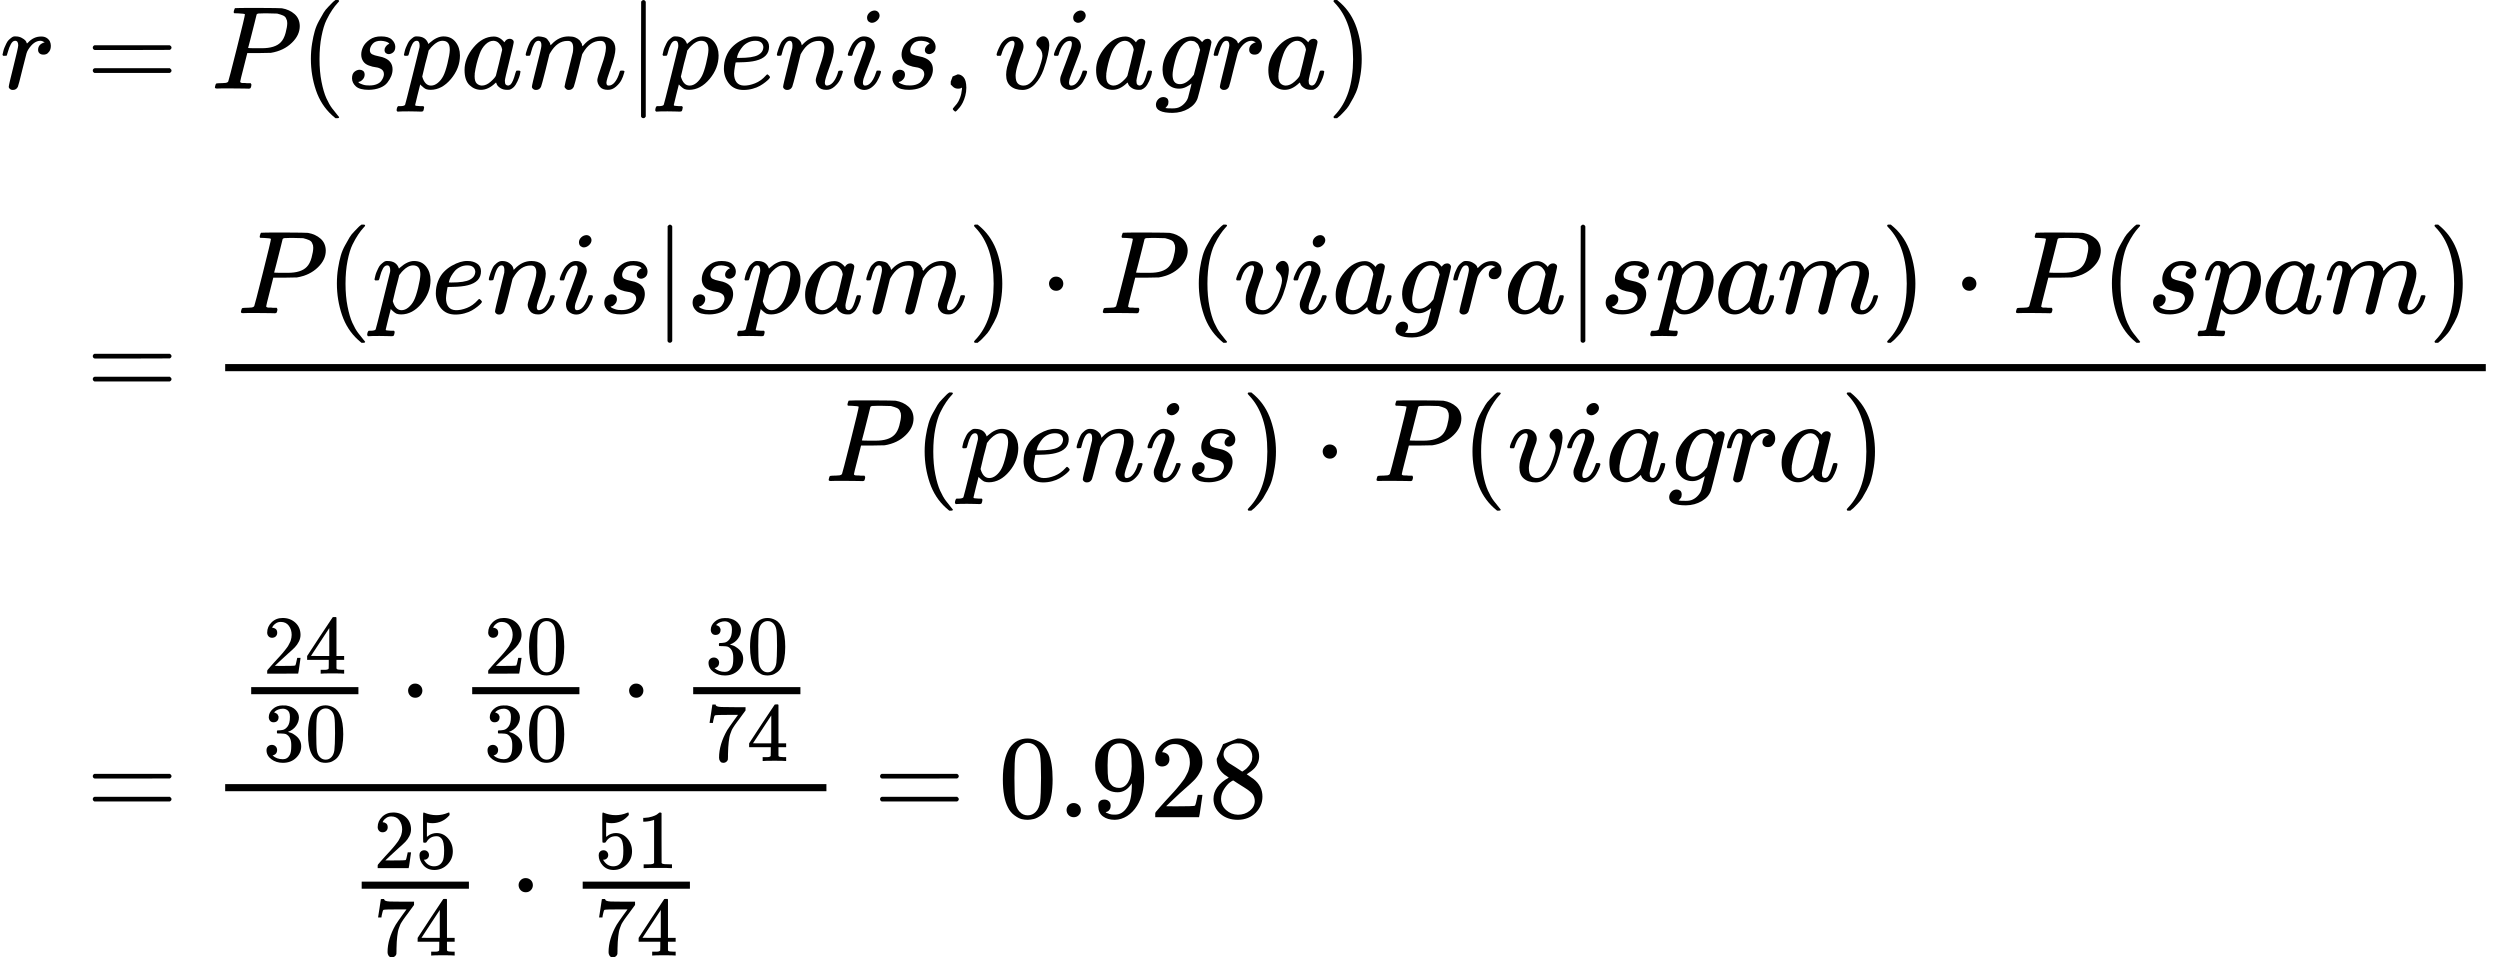 <svg xmlns="http://www.w3.org/2000/svg" width="47.848ex" height="18.323ex" style="vertical-align:-8.596ex" viewBox="0 -4299.4 21148.7 8098.8"><title>\begin{eqnarray} r &amp;=&amp; P(spam|penis,viagra) \\[6pt] &amp;=&amp; \frac{   P(penis|spam) \cdot P(viagra|spam) \cdot P(spam) }{   P(penis)\cdot P(viagra) } \\[6pt] &amp;=&amp; \frac{   \frac{24}{30} \cdot \frac{20}{30} \cdot \frac{30}{74} }{   \frac{25}{74} \cdot \frac{51}{74} } = 0.928 \end{eqnarray}</title><g fill="currentColor" stroke="currentColor" stroke-width="0" data-mml-node="math"><g data-mml-node="mtable"><g data-mml-node="mtr"><g data-mml-node="mtd"><path stroke="none" d="M21-3836.4q1-3 2-8t5-22 10-31 15-33 20-30 26-22 33-9q29 0 51 12t31 22 11 20q2 6 3 6t8-7q48-52 111-52h3q48 0 72 41 8 19 8 37 0 30-13 48t-26 23-25 4q-20 0-32-11t-12-29q0-48 56-64-22-13-36-13-56 0-103 74-10 16-15 33t-34 133q-34 140-39 149-13 27-43 27-13 0-21-6t-11-12-2-10q0-13 40-172t40-177q0-39-26-39-21 0-36 28t-24 61-11 36q-2 2-16 2H27q-6-6-6-9" data-c="1D45F" data-mml-node="mi"/></g><g data-mml-node="mtd"><path stroke="none" d="M784.8-3896.4q0-13 14-20h637q15 8 15 20 0 11-14 19l-318 1h-318q-16-5-16-20m0 194q0-15 16-20h636q14 10 14 20 0 13-15 20h-637q-14-7-14-20" data-c="3D" data-mml-node="mo"/></g><g data-mml-node="mtd"><path stroke="none" d="M2071.8-4177.4q0-7-57-9-24 0-31-1t-7-10q0-1 2-11 6-20 9-22t194-2q190 1 203 3 64 11 107 49t44 101q0 77-66 141-69 68-178 86-7 1-105 2h-95l-30 119q-30 116-30 123 0 4 1 5t7 4 17 2 33 2h31q6 9 6 11 0 16-7 30-5 5-16 5-3 0-37-1t-100-1h-95q-33 0-36 1-18 0-18-10 0-2 3-14 4-16 8-18t23-3q27 0 60-3 14-3 19-12 3-4 72-278t69-289m358 74q0-13-2-21t-9-22-25-22-49-16q-7-1-80-2h-35q-18 0-29 1t-12 0q-13 1-18 9-2 6-19 77t-35 138-18 68q0 2 81 2h35q112 0 160-50 27-27 41-79t14-83" data-c="1D443" data-mml-node="mi"/><path stroke="none" d="M2629.8-3799.4q0-69 10-131t23-107 37-88 38-67 42-52 33-34 25-21h17q14 0 14 9 0 3-17 21t-41 53-49 86-42 138-17 193 17 192 41 139 49 86 42 53 17 21q0 9-15 9h-16l-28-24q-94-85-137-212t-43-264" data-c="28" data-mml-node="mo"/><path stroke="none" d="M3055.8-3838.4q0-32 16-65t56-61 97-27q62 0 90 27t29 60q0 32-17 47t-38 16q-13 0-24-8t-12-26q0-16 9-28t17-18 13-6q1 0 1-1 0-3-7-9t-25-11-39-6q-48 0-70 26t-23 53q0 25 19 35t55 17 52 15q66 29 66 96 0 28-11 56t-33 56-63 44-94 17q-77 0-109-29t-33-68q0-39 21-56t44-17q15 0 28 9t14 31q0 26-18 44t-31 18q-2 1-3 1t-1 2q1 3 8 8t31 13 55 7q36 0 62-11t38-28 17-31 5-25q0-28-21-42t-48-17-59-15-47-35q-17-25-17-58" data-c="1D460" data-mml-node="mi"/><path stroke="none" d="M3416.8-3836.4q1-3 2-8t5-22 10-31 15-33 20-30 26-22 33-9q75 0 96 64l10-9q62-55 118-55 65 0 102 47t37 114q0 108-76 199t-172 92q-22 0-39-6-11-5-23-15t-19-17l-7-8q-1 1-22 87t-21 87q0 6 8 7t37 3h25q6 7 6 9t-3 18q-3 12-6 15t-13 4h-11q-9 0-34-1t-62-1q-70 0-89 2h-8q-7-7-7-11 2-27 13-35h20q34-1 39-12 3-6 61-239t61-247q1-5 1-14 0-41-25-41-22 0-37 28t-23 61-12 36q-2 2-16 2h-14q-6-6-6-9m155 185q22 76 74 76 30 0 58-23t46-58q18-34 36-108t19-110v-6q0-74-61-74-11 0-22 3t-22 9-20 13-17 15-15 15-11 14-8 10l-3 4q0 1-3 14t-11 44-14 52q-26 106-26 110" data-c="1D45D" data-mml-node="mi"/><path stroke="none" d="M3929.8-3706.4q0-101 76-192t171-92q51 0 90 49 16-30 46-30 13 0 23 8t10 20q0 13-37 160t-38 166q0 25 7 33t21 9q9-1 20-9 21-20 41-96 6-20 10-21 2-1 10-1h4q19 0 19 9 0 6-5 27t-20 54-32 50q-13 13-32 21-8 2-24 2-34 0-57-15t-30-31l-6-15q-1-1-4 1l-4 4q-59 56-120 56-55 0-97-40t-42-127m318-171q0-6-5-22t-23-35-46-20q-35 0-67 31t-50 81q-29 79-41 164v11q0 8-1 12 0 45 18 62t43 18q38 0 75-33t44-51q2-4 27-107t26-111" data-c="1D44E" data-mml-node="mi"/><path stroke="none" d="M4446.8-3836.4q1-6 3-16t12-38 20-47 32-37 44-17 43 7 30 18 16 22 8 19l2 7q0 2 1 2l11-11q60-64 141-64 17 0 31 2t26 7 19 10 15 12 10 13 8 13 4 12 3 9 2 7l8-10q63-75 149-75 54 0 87 27t34 79q0 51-38 158t-38 128q1 14 5 19t15 5q28 0 52-30t39-82q3-11 6-13t16-2q20 0 20 8 0 1-4 15-8 29-22 57t-46 56-69 27q-47 0-68-27t-21-56q0-19 36-120t37-152q0-59-44-59h-5q-86 0-145 101l-7 12-33 134q-33 131-38 141-13 27-43 27-13 0-21-7t-11-12-3-10q0-11 34-143l36-146q3-15 3-38 0-59-44-59h-5q-86 0-145 101l-7 12-33 134q-33 131-38 141-13 27-43 27-13 0-21-6t-11-12-2-10q0-13 38-164 39-154 39-161 3-15 3-27 0-36-25-36-22 0-37 28t-23 61-12 36q-2 2-16 2h-14q-6-6-6-9" data-c="1D45A" data-mml-node="mi"/><path stroke="none" d="M5442.8-3299.9h-2q-12 0-18-14v-486l1-486q10-13 19-13 13 0 20 15v970q-8 14-18 14z" data-c="7C" data-mml-node="mo"/><path stroke="none" d="M5604.8-3836.4q1-3 2-8t5-22 10-31 15-33 20-30 26-22 33-9q75 0 96 64l10-9q62-55 118-55 65 0 102 47t37 114q0 108-76 199t-172 92q-22 0-39-6-11-5-23-15t-19-17l-7-8q-1 1-22 87t-21 87q0 6 8 7t37 3h25q6 7 6 9t-3 18q-3 12-6 15t-13 4h-11q-9 0-34-1t-62-1q-70 0-89 2h-8q-7-7-7-11 2-27 13-35h20q34-1 39-12 3-6 61-239t61-247q1-5 1-14 0-41-25-41-22 0-37 28t-23 61-12 36q-2 2-16 2h-14q-6-6-6-9m155 185q22 76 74 76 30 0 58-23t46-58q18-34 36-108t19-110v-6q0-74-61-74-11 0-22 3t-22 9-20 13-17 15-15 15-11 14-8 10l-3 4q0 1-3 14t-11 44-14 52q-26 106-26 110" data-c="1D45D" data-mml-node="mi"/><path stroke="none" d="M6123.8-3717.4q0-57 19-104t49-78 67-52 70-31 63-9h3q45 0 78 22t33 65q0 90-111 118-49 13-134 14-37 0-38 2 0 2-6 35t-7 58q0 47 21 74t63 28 93-19 92-66q9-10 12-10 4 0 13 9t10 14-9 16-30 27-46 31-63 25-76 10q-79 0-122-53t-44-126m334-185q-6-52-68-52-33 0-61 14t-45 34-29 41-16 36-5 19q0 1 20 1 113 0 158-24t46-69" data-c="1D452" data-mml-node="mi"/><path stroke="none" d="M6571.8-3836.4q1-6 3-16t12-38 20-47 33-37 46-17q36 0 60 18t30 34 6 21q0 2 1 2l11-11q61-64 139-64 54 0 87 27t34 79-38 157-38 127q0 26 17 26 6 0 9-1 29-5 52-38t35-80q2-8 20-8 20 0 20 8 0 1-4 15-8 29-22 57t-46 56-69 27q-47 0-68-27t-21-56q0-19 36-120t37-152q0-59-44-59h-5q-86 0-145 101l-7 12-33 134q-33 131-38 141-13 27-43 27-13 0-21-6t-11-12-2-10q0-13 38-163t40-163q1-5 1-23 0-39-24-39-38 0-63 100-6 20-6 21-2 6-19 6h-14q-6-6-6-9" data-c="1D45B" data-mml-node="mi"/><path stroke="none" d="M7334.8-4149.4q0-24 19-42t44-19q18 0 30 12t13 30q0 23-20 42t-44 20q-15 0-28-10t-14-33m-163 313q0-8 9-31t24-51 44-51 60-22q39 0 65 23t27 62q0 17-14 56t-40 105-42 113q-5 22-5 32 0 25 17 25 9 0 19-3t23-14 27-35 25-59q3-12 5-14t17-2q20 0 20 10 0 8-9 31t-25 51-45 50-62 22q-32 0-59-21t-28-64q0-17 5-32t43-114q38-101 44-121t7-39q0-24-17-24h-2q-30 0-55 33t-38 84q-1 1-2 3t-1 3-2 2-3 1-4 0-8 0h-14q-6-6-6-9" data-c="1D456" data-mml-node="mi"/><path stroke="none" d="M7626.8-3838.4q0-32 16-65t56-61 97-27q62 0 90 27t29 60q0 32-17 47t-38 16q-13 0-24-8t-12-26q0-16 9-28t17-18 13-6q1 0 1-1 0-3-7-9t-25-11-39-6q-48 0-70 26t-23 53q0 25 19 35t55 17 52 15q66 29 66 96 0 28-11 56t-33 56-63 44-94 17q-77 0-109-29t-33-68q0-39 21-56t44-17q15 0 28 9t14 31q0 26-18 44t-31 18q-2 1-3 1t-1 2q1 3 8 8t31 13 55 7q36 0 62-11t38-28 17-31 5-25q0-28-21-42t-48-17-59-15-47-35q-17-25-17-58" data-c="1D460" data-mml-node="mi"/><path stroke="none" d="M8042.8-3584.4v-25l16-43 43-18q28 0 50 25t23 88q0 35-9 68t-21 57-26 41-24 27-13 9q-4 0-13-9t-9-13 11-16 25-30 26-50 16-73v-12l-1 1q-2 1-5 2t-6 3-9 2-12 1q-27 0-44-17Z" data-c="2C" data-mml-node="mo"/><path stroke="none" d="M8582.5-3929.4q0-25-19-25-24 0-50 29t-43 89q-1 1-2 3t-1 3-2 2-3 1-4 0-8 0h-14q-6-6-6-9 0-7 8-29t24-52 44-51 63-22q42 0 65 24t24 56q0 17-3 26 0 6-15 44t-31 89-18 89q0 27 5 44 13 43 63 43 37 0 69-34t50-79 29-83 11-55q0-23-8-40t-18-26-18-18-8-22q0-22 19-41t41-19q19 0 34 18t16 58q0 27-12 83t-37 125-71 119-106 51q-64 0-102-33-37-32-37-95 0-31 8-64t41-117q22-64 22-82" data-c="1D463" data-mml-node="mi"/><path stroke="none" d="M9078.5-4149.4q0-24 19-42t44-19q18 0 30 12t13 30q0 23-20 42t-44 20q-15 0-28-10t-14-33m-163 313q0-8 9-31t24-51 44-51 60-22q39 0 65 23t27 62q0 17-14 56t-40 105-42 113q-5 22-5 32 0 25 17 25 9 0 19-3t23-14 27-35 25-59q3-12 5-14t17-2q20 0 20 10 0 8-9 31t-25 51-45 50-62 22q-32 0-59-21t-28-64q0-17 5-32t43-114q38-101 44-121t7-39q0-24-17-24h-2q-30 0-55 33t-38 84q-1 1-2 3t-1 3-2 2-3 1-4 0-8 0h-14q-6-6-6-9" data-c="1D456" data-mml-node="mi"/><path stroke="none" d="M9272.5-3706.4q0-101 76-192t171-92q51 0 90 49 16-30 46-30 13 0 23 8t10 20q0 13-37 160t-38 166q0 25 7 33t21 9q9-1 20-9 21-20 41-96 6-20 10-21 2-1 10-1h4q19 0 19 9 0 6-5 27t-20 54-32 50q-13 13-32 21-8 2-24 2-34 0-57-15t-30-31l-6-15q-1-1-4 1l-4 4q-59 56-120 56-55 0-97-40t-42-127m318-171q0-6-5-22t-23-35-46-20q-35 0-67 31t-50 81q-29 79-41 164v11q0 8-1 12 0 45 18 62t43 18q38 0 75-33t44-51q2-4 27-107t26-111" data-c="1D44E" data-mml-node="mi"/><path stroke="none" d="M10079.5-3592.4q-15 13-44 28t-61 15q-63 0-101-45t-39-115q0-105 77-193t171-89q47 0 87 48l3-4q2-3 5-6t9-8 13-7 16-3q14 0 23 9t10 19q0 15-57 242t-60 232q-18 54-77 89t-135 36q-141 0-141-68 0-26 18-46t46-20q15 0 28 9t14 31q0 10-2 19t-7 14-8 10-7 8l-2 2h1q10 3 60 3 38 0 60-12 23-11 43-33t28-47q6-19 16-62 13-48 13-56m73-285-4-11q-3-11-5-15t-6-14-10-14-13-11-18-9-22-3q-44 0-85 53-30 39-50 119t-20 116q0 79 62 79 56 0 110-70l8-10z" data-c="1D454" data-mml-node="mi"/><path stroke="none" d="M10266.5-3836.4q1-3 2-8t5-22 10-31 15-33 20-30 26-22 33-9q29 0 51 12t31 22 11 20q2 6 3 6t8-7q48-52 111-52h3q48 0 72 41 8 19 8 37 0 30-13 48t-26 23-25 4q-20 0-32-11t-12-29q0-48 56-64-22-13-36-13-56 0-103 74-10 16-15 33t-34 133q-34 140-39 149-13 27-43 27-13 0-21-6t-11-12-2-10q0-13 40-172t40-177q0-39-26-39-21 0-36 28t-24 61-11 36q-2 2-16 2h-14q-6-6-6-9" data-c="1D45F" data-mml-node="mi"/><path stroke="none" d="M10729.5-3706.4q0-101 76-192t171-92q51 0 90 49 16-30 46-30 13 0 23 8t10 20q0 13-37 160t-38 166q0 25 7 33t21 9q9-1 20-9 21-20 41-96 6-20 10-21 2-1 10-1h4q19 0 19 9 0 6-5 27t-20 54-32 50q-13 13-32 21-8 2-24 2-34 0-57-15t-30-31l-6-15q-1-1-4 1l-4 4q-59 56-120 56-55 0-97-40t-42-127m318-171q0-6-5-22t-23-35-46-20q-35 0-67 31t-50 81q-29 79-41 164v11q0 8-1 12 0 45 18 62t43 18q38 0 75-33t44-51q2-4 27-107t26-111" data-c="1D44E" data-mml-node="mi"/><path stroke="none" d="m11285.5-4298.4 4-1h22l28 24q94 85 137 212t43 264q0 68-10 131t-23 107-37 88-38 67-41 51-32 33-23 19l-4 4h-23q-3 0-5-3t-3-9q1-1 11-13 155-161 155-475t-155-475q-10-12-11-13 0-8 5-11" data-c="29" data-mml-node="mo"/></g></g><g data-mml-node="mtr"><g data-mml-node="mtd"><path stroke="none" d="M784.8-1286.4q0-13 14-20h637q15 8 15 20 0 11-14 19l-318 1h-318q-16-5-16-20m0 194q0-15 16-20h636q14 10 14 20 0 13-15 20h-637q-14-7-14-20" data-c="3D" data-mml-node="mo"/></g><g data-mml-node="mtd"><g data-mml-node="mfrac"><g data-mml-node="mrow"><path stroke="none" d="M2291.8-2277.4q0-7-57-9-24 0-31-1t-7-10q0-1 2-11 6-20 9-22t194-2q190 1 203 3 64 11 107 49t44 101q0 77-66 141-69 68-178 86-7 1-105 2h-95l-30 119q-30 116-30 123 0 4 1 5t7 4 17 2 33 2h31q6 9 6 11 0 16-7 30-5 5-16 5-3 0-37-1t-100-1h-95q-33 0-36 1-18 0-18-10 0-2 3-14 4-16 8-18t23-3q27 0 60-3 14-3 19-12 3-4 72-278t69-289m358 74q0-13-2-21t-9-22-25-22-49-16q-7-1-80-2h-35q-18 0-29 1t-12 0q-13 1-18 9-2 6-19 77t-35 138-18 68q0 2 81 2h35q112 0 160-50 27-27 41-79t14-83" data-c="1D443" data-mml-node="mi"/><path stroke="none" d="M2849.8-1899.4q0-69 10-131t23-107 37-88 38-67 42-52 33-34 25-21h17q14 0 14 9 0 3-17 21t-41 53-49 86-42 138-17 193 17 192 41 139 49 86 42 53 17 21q0 9-15 9h-16l-28-24q-94-85-137-212t-43-264" data-c="28" data-mml-node="mo"/><path stroke="none" d="M3167.8-1936.4q1-3 2-8t5-22 10-31 15-33 20-30 26-22 33-9q75 0 96 64l10-9q62-55 118-55 65 0 102 47t37 114q0 108-76 199t-172 92q-22 0-39-6-11-5-23-15t-19-17l-7-8q-1 1-22 87t-21 87q0 6 8 7t37 3h25q6 7 6 9t-3 18q-3 12-6 15t-13 4h-11q-9 0-34-1t-62-1q-70 0-89 2h-8q-7-7-7-11 2-27 13-35h20q34-1 39-12 3-6 61-239t61-247q1-5 1-14 0-41-25-41-22 0-37 28t-23 61-12 36q-2 2-16 2h-14q-6-6-6-9m155 185q22 76 74 76 30 0 58-23t46-58q18-34 36-108t19-110v-6q0-74-61-74-11 0-22 3t-22 9-20 13-17 15-15 15-11 14-8 10l-3 4q0 1-3 14t-11 44-14 52q-26 106-26 110" data-c="1D45D" data-mml-node="mi"/><path stroke="none" d="M3686.8-1817.4q0-57 19-104t49-78 67-52 70-31 63-9h3q45 0 78 22t33 65q0 90-111 118-49 13-134 14-37 0-38 2 0 2-6 35t-7 58q0 47 21 74t63 28 93-19 92-66q9-10 12-10 4 0 13 9t10 14-9 16-30 27-46 31-63 25-76 10q-79 0-122-53t-44-126m334-185q-6-52-68-52-33 0-61 14t-45 34-29 41-16 36-5 19q0 1 20 1 113 0 158-24t46-69" data-c="1D452" data-mml-node="mi"/><path stroke="none" d="M4134.8-1936.4q1-6 3-16t12-38 20-47 33-37 46-17q36 0 60 18t30 34 6 21q0 2 1 2l11-11q61-64 139-64 54 0 87 27t34 79-38 157-38 127q0 26 17 26 6 0 9-1 29-5 52-38t35-80q2-8 20-8 20 0 20 8 0 1-4 15-8 29-22 57t-46 56-69 27q-47 0-68-27t-21-56q0-19 36-120t37-152q0-59-44-59h-5q-86 0-145 101l-7 12-33 134q-33 131-38 141-13 27-43 27-13 0-21-6t-11-12-2-10q0-13 38-163t40-163q1-5 1-23 0-39-24-39-38 0-63 100-6 20-6 21-2 6-19 6h-14q-6-6-6-9" data-c="1D45B" data-mml-node="mi"/><path stroke="none" d="M4897.8-2249.4q0-24 19-42t44-19q18 0 30 12t13 30q0 23-20 42t-44 20q-15 0-28-10t-14-33m-163 313q0-8 9-31t24-51 44-51 60-22q39 0 65 23t27 62q0 17-14 56t-40 105-42 113q-5 22-5 32 0 25 17 25 9 0 19-3t23-14 27-35 25-59q3-12 5-14t17-2q20 0 20 10 0 8-9 31t-25 51-45 50-62 22q-32 0-59-21t-28-64q0-17 5-32t43-114q38-101 44-121t7-39q0-24-17-24h-2q-30 0-55 33t-38 84q-1 1-2 3t-1 3-2 2-3 1-4 0-8 0h-14q-6-6-6-9" data-c="1D456" data-mml-node="mi"/><path stroke="none" d="M5189.8-1938.4q0-32 16-65t56-61 97-27q62 0 90 27t29 60q0 32-17 47t-38 16q-13 0-24-8t-12-26q0-16 9-28t17-18 13-6q1 0 1-1 0-3-7-9t-25-11-39-6q-48 0-70 26t-23 53q0 25 19 35t55 17 52 15q66 29 66 96 0 28-11 56t-33 56-63 44-94 17q-77 0-109-29t-33-68q0-39 21-56t44-17q15 0 28 9t14 31q0 26-18 44t-31 18q-2 1-3 1t-1 2q1 3 8 8t31 13 55 7q36 0 62-11t38-28 17-31 5-25q0-28-21-42t-48-17-59-15-47-35q-17-25-17-58" data-c="1D460" data-mml-node="mi"/><path stroke="none" d="M5666.8-1399.9h-2q-12 0-18-14v-486l1-486q10-13 19-13 13 0 20 15v970q-8 14-18 14z" data-c="7C" data-mml-node="mo"/><path stroke="none" d="M5936.8-1938.4q0-32 16-65t56-61 97-27q62 0 90 27t29 60q0 32-17 47t-38 16q-13 0-24-8t-12-26q0-16 9-28t17-18 13-6q1 0 1-1 0-3-7-9t-25-11-39-6q-48 0-70 26t-23 53q0 25 19 35t55 17 52 15q66 29 66 96 0 28-11 56t-33 56-63 44-94 17q-77 0-109-29t-33-68q0-39 21-56t44-17q15 0 28 9t14 31q0 26-18 44t-31 18q-2 1-3 1t-1 2q1 3 8 8t31 13 55 7q36 0 62-11t38-28 17-31 5-25q0-28-21-42t-48-17-59-15-47-35q-17-25-17-58" data-c="1D460" data-mml-node="mi"/><path stroke="none" d="M6297.8-1936.4q1-3 2-8t5-22 10-31 15-33 20-30 26-22 33-9q75 0 96 64l10-9q62-55 118-55 65 0 102 47t37 114q0 108-76 199t-172 92q-22 0-39-6-11-5-23-15t-19-17l-7-8q-1 1-22 87t-21 87q0 6 8 7t37 3h25q6 7 6 9t-3 18q-3 12-6 15t-13 4h-11q-9 0-34-1t-62-1q-70 0-89 2h-8q-7-7-7-11 2-27 13-35h20q34-1 39-12 3-6 61-239t61-247q1-5 1-14 0-41-25-41-22 0-37 28t-23 61-12 36q-2 2-16 2h-14q-6-6-6-9m155 185q22 76 74 76 30 0 58-23t46-58q18-34 36-108t19-110v-6q0-74-61-74-11 0-22 3t-22 9-20 13-17 15-15 15-11 14-8 10l-3 4q0 1-3 14t-11 44-14 52q-26 106-26 110" data-c="1D45D" data-mml-node="mi"/><path stroke="none" d="M6810.8-1806.4q0-101 76-192t171-92q51 0 90 49 16-30 46-30 13 0 23 8t10 20q0 13-37 160t-38 166q0 25 7 33t21 9q9-1 20-9 21-20 41-96 6-20 10-21 2-1 10-1h4q19 0 19 9 0 6-5 27t-20 54-32 50q-13 13-32 21-8 2-24 2-34 0-57-15t-30-31l-6-15q-1-1-4 1l-4 4q-59 56-120 56-55 0-97-40t-42-127m318-171q0-6-5-22t-23-35-46-20q-35 0-67 31t-50 81q-29 79-41 164v11q0 8-1 12 0 45 18 62t43 18q38 0 75-33t44-51q2-4 27-107t26-111" data-c="1D44E" data-mml-node="mi"/><path stroke="none" d="M7327.8-1936.4q1-6 3-16t12-38 20-47 32-37 44-17 43 7 30 18 16 22 8 19l2 7q0 2 1 2l11-11q60-64 141-64 17 0 31 2t26 7 19 10 15 12 10 13 8 13 4 12 3 9 2 7l8-10q63-75 149-75 54 0 87 27t34 79q0 51-38 158t-38 128q1 14 5 19t15 5q28 0 52-30t39-82q3-11 6-13t16-2q20 0 20 8 0 1-4 15-8 29-22 57t-46 56-69 27q-47 0-68-27t-21-56q0-19 36-120t37-152q0-59-44-59h-5q-86 0-145 101l-7 12-33 134q-33 131-38 141-13 27-43 27-13 0-21-7t-11-12-3-10q0-11 34-143l36-146q3-15 3-38 0-59-44-59h-5q-86 0-145 101l-7 12-33 134q-33 131-38 141-13 27-43 27-13 0-21-6t-11-12-2-10q0-13 38-164 39-154 39-161 3-15 3-27 0-36-25-36-22 0-37 28t-23 61-12 36q-2 2-16 2h-14q-6-6-6-9" data-c="1D45A" data-mml-node="mi"/><path stroke="none" d="m8244.8-2398.4 4-1h22l28 24q94 85 137 212t43 264q0 68-10 131t-23 107-37 88-38 67-41 51-32 33-23 19l-4 4h-23q-3 0-5-3t-3-9q1-1 11-13 155-161 155-475t-155-475q-10-12-11-13 0-8 5-11" data-c="29" data-mml-node="mo"/><path stroke="none" d="M8874-1899.4q0-24 17-42t43-18q24 0 42 16t19 43q0 25-17 43t-43 18-43-17-18-43" data-c="22C5" data-mml-node="mo"/><path stroke="none" d="M9583.2-2277.4q0-7-57-9-24 0-31-1t-7-10q0-1 2-11 6-20 9-22t194-2q190 1 203 3 64 11 107 49t44 101q0 77-66 141-69 68-178 86-7 1-105 2h-95l-30 119q-30 116-30 123 0 4 1 5t7 4 17 2 33 2h31q6 9 6 11 0 16-7 30-5 5-16 5-3 0-37-1t-100-1h-95q-33 0-36 1-18 0-18-10 0-2 3-14 4-16 8-18t23-3q27 0 60-3 14-3 19-12 3-4 72-278t69-289m358 74q0-13-2-21t-9-22-25-22-49-16q-7-1-80-2h-35q-18 0-29 1t-12 0q-13 1-18 9-2 6-19 77t-35 138-18 68q0 2 81 2h35q112 0 160-50 27-27 41-79t14-83" data-c="1D443" data-mml-node="mi"/><path stroke="none" d="M10141.2-1899.4q0-69 10-131t23-107 37-88 38-67 42-52 33-34 25-21h17q14 0 14 9 0 3-17 21t-41 53-49 86-42 138-17 193 17 192 41 139 49 86 42 53 17 21q0 9-15 9h-16l-28-24q-94-85-137-212t-43-264" data-c="28" data-mml-node="mo"/><path stroke="none" d="M10609.2-2029.4q0-25-19-25-24 0-50 29t-43 89q-1 1-2 3t-1 3-2 2-3 1-4 0-8 0h-14q-6-6-6-9 0-7 8-29t24-52 44-51 63-22q42 0 65 24t24 56q0 17-3 26 0 6-15 44t-31 89-18 89q0 27 5 44 13 43 63 43 37 0 69-34t50-79 29-83 11-55q0-23-8-40t-18-26-18-18-8-22q0-22 19-41t41-19q19 0 34 18t16 58q0 27-12 83t-37 125-71 119-106 51q-64 0-102-33-37-32-37-95 0-31 8-64t41-117q22-64 22-82" data-c="1D463" data-mml-node="mi"/><path stroke="none" d="M11105.2-2249.4q0-24 19-42t44-19q18 0 30 12t13 30q0 23-20 42t-44 20q-15 0-28-10t-14-33m-163 313q0-8 9-31t24-51 44-51 60-22q39 0 65 23t27 62q0 17-14 56t-40 105-42 113q-5 22-5 32 0 25 17 25 9 0 19-3t23-14 27-35 25-59q3-12 5-14t17-2q20 0 20 10 0 8-9 31t-25 51-45 50-62 22q-32 0-59-21t-28-64q0-17 5-32t43-114q38-101 44-121t7-39q0-24-17-24h-2q-30 0-55 33t-38 84q-1 1-2 3t-1 3-2 2-3 1-4 0-8 0h-14q-6-6-6-9" data-c="1D456" data-mml-node="mi"/><path stroke="none" d="M11299.2-1806.4q0-101 76-192t171-92q51 0 90 49 16-30 46-30 13 0 23 8t10 20q0 13-37 160t-38 166q0 25 7 33t21 9q9-1 20-9 21-20 41-96 6-20 10-21 2-1 10-1h4q19 0 19 9 0 6-5 27t-20 54-32 50q-13 13-32 21-8 2-24 2-34 0-57-15t-30-31l-6-15q-1-1-4 1l-4 4q-59 56-120 56-55 0-97-40t-42-127m318-171q0-6-5-22t-23-35-46-20q-35 0-67 31t-50 81q-29 79-41 164v11q0 8-1 12 0 45 18 62t43 18q38 0 75-33t44-51q2-4 27-107t26-111" data-c="1D44E" data-mml-node="mi"/><path stroke="none" d="M12106.2-1692.4q-15 13-44 28t-61 15q-63 0-101-45t-39-115q0-105 77-193t171-89q47 0 87 48l3-4q2-3 5-6t9-8 13-7 16-3q14 0 23 9t10 19q0 15-57 242t-60 232q-18 54-77 89t-135 36q-141 0-141-68 0-26 18-46t46-20q15 0 28 9t14 31q0 10-2 19t-7 14-8 10-7 8l-2 2h1q10 3 60 3 38 0 60-12 23-11 43-33t28-47q6-19 16-62 13-48 13-56m73-285-4-11q-3-11-5-15t-6-14-10-14-13-11-18-9-22-3q-44 0-85 53-30 39-50 119t-20 116q0 79 62 79 56 0 110-70l8-10z" data-c="1D454" data-mml-node="mi"/><path stroke="none" d="M12293.2-1936.4q1-3 2-8t5-22 10-31 15-33 20-30 26-22 33-9q29 0 51 12t31 22 11 20q2 6 3 6t8-7q48-52 111-52h3q48 0 72 41 8 19 8 37 0 30-13 48t-26 23-25 4q-20 0-32-11t-12-29q0-48 56-64-22-13-36-13-56 0-103 74-10 16-15 33t-34 133q-34 140-39 149-13 27-43 27-13 0-21-6t-11-12-2-10q0-13 40-172t40-177q0-39-26-39-21 0-36 28t-24 61-11 36q-2 2-16 2h-14q-6-6-6-9" data-c="1D45F" data-mml-node="mi"/><path stroke="none" d="M12756.2-1806.4q0-101 76-192t171-92q51 0 90 49 16-30 46-30 13 0 23 8t10 20q0 13-37 160t-38 166q0 25 7 33t21 9q9-1 20-9 21-20 41-96 6-20 10-21 2-1 10-1h4q19 0 19 9 0 6-5 27t-20 54-32 50q-13 13-32 21-8 2-24 2-34 0-57-15t-30-31l-6-15q-1-1-4 1l-4 4q-59 56-120 56-55 0-97-40t-42-127m318-171q0-6-5-22t-23-35-46-20q-35 0-67 31t-50 81q-29 79-41 164v11q0 8-1 12 0 45 18 62t43 18q38 0 75-33t44-51q2-4 27-107t26-111" data-c="1D44E" data-mml-node="mi"/><path stroke="none" d="M13391.2-1399.9h-2q-12 0-18-14v-486l1-486q10-13 19-13 13 0 20 15v970q-8 14-18 14z" data-c="7C" data-mml-node="mo"/><path stroke="none" d="M13661.2-1938.4q0-32 16-65t56-61 97-27q62 0 90 27t29 60q0 32-17 47t-38 16q-13 0-24-8t-12-26q0-16 9-28t17-18 13-6q1 0 1-1 0-3-7-9t-25-11-39-6q-48 0-70 26t-23 53q0 25 19 35t55 17 52 15q66 29 66 96 0 28-11 56t-33 56-63 44-94 17q-77 0-109-29t-33-68q0-39 21-56t44-17q15 0 28 9t14 31q0 26-18 44t-31 18q-2 1-3 1t-1 2q1 3 8 8t31 13 55 7q36 0 62-11t38-28 17-31 5-25q0-28-21-42t-48-17-59-15-47-35q-17-25-17-58" data-c="1D460" data-mml-node="mi"/><path stroke="none" d="M14022.2-1936.4q1-3 2-8t5-22 10-31 15-33 20-30 26-22 33-9q75 0 96 64l10-9q62-55 118-55 65 0 102 47t37 114q0 108-76 199t-172 92q-22 0-39-6-11-5-23-15t-19-17l-7-8q-1 1-22 87t-21 87q0 6 8 7t37 3h25q6 7 6 9t-3 18q-3 12-6 15t-13 4h-11q-9 0-34-1t-62-1q-70 0-89 2h-8q-7-7-7-11 2-27 13-35h20q34-1 39-12 3-6 61-239t61-247q1-5 1-14 0-41-25-41-22 0-37 28t-23 61-12 36q-2 2-16 2h-14q-6-6-6-9m155 185q22 76 74 76 30 0 58-23t46-58q18-34 36-108t19-110v-6q0-74-61-74-11 0-22 3t-22 9-20 13-17 15-15 15-11 14-8 10l-3 4q0 1-3 14t-11 44-14 52q-26 106-26 110" data-c="1D45D" data-mml-node="mi"/><path stroke="none" d="M14535.2-1806.4q0-101 76-192t171-92q51 0 90 49 16-30 46-30 13 0 23 8t10 20q0 13-37 160t-38 166q0 25 7 33t21 9q9-1 20-9 21-20 41-96 6-20 10-21 2-1 10-1h4q19 0 19 9 0 6-5 27t-20 54-32 50q-13 13-32 21-8 2-24 2-34 0-57-15t-30-31l-6-15q-1-1-4 1l-4 4q-59 56-120 56-55 0-97-40t-42-127m318-171q0-6-5-22t-23-35-46-20q-35 0-67 31t-50 81q-29 79-41 164v11q0 8-1 12 0 45 18 62t43 18q38 0 75-33t44-51q2-4 27-107t26-111" data-c="1D44E" data-mml-node="mi"/><path stroke="none" d="M15052.2-1936.4q1-6 3-16t12-38 20-47 32-37 44-17 43 7 30 18 16 22 8 19l2 7q0 2 1 2l11-11q60-64 141-64 17 0 31 2t26 7 19 10 15 12 10 13 8 13 4 12 3 9 2 7l8-10q63-75 149-75 54 0 87 27t34 79q0 51-38 158t-38 128q1 14 5 19t15 5q28 0 52-30t39-82q3-11 6-13t16-2q20 0 20 8 0 1-4 15-8 29-22 57t-46 56-69 27q-47 0-68-27t-21-56q0-19 36-120t37-152q0-59-44-59h-5q-86 0-145 101l-7 12-33 134q-33 131-38 141-13 27-43 27-13 0-21-7t-11-12-3-10q0-11 34-143l36-146q3-15 3-38 0-59-44-59h-5q-86 0-145 101l-7 12-33 134q-33 131-38 141-13 27-43 27-13 0-21-6t-11-12-2-10q0-13 38-164 39-154 39-161 3-15 3-27 0-36-25-36-22 0-37 28t-23 61-12 36q-2 2-16 2h-14q-6-6-6-9" data-c="1D45A" data-mml-node="mi"/><path stroke="none" d="m15969.2-2398.4 4-1h22l28 24q94 85 137 212t43 264q0 68-10 131t-23 107-37 88-38 67-41 51-32 33-23 19l-4 4h-23q-3 0-5-3t-3-9q1-1 11-13 155-161 155-475t-155-475q-10-12-11-13 0-8 5-11" data-c="29" data-mml-node="mo"/><path stroke="none" d="M16598.5-1899.4q0-24 17-42t43-18q24 0 42 16t19 43q0 25-17 43t-43 18-43-17-18-43" data-c="22C5" data-mml-node="mo"/><path stroke="none" d="M17307.7-2277.4q0-7-57-9-24 0-31-1t-7-10q0-1 2-11 6-20 9-22t194-2q190 1 203 3 64 11 107 49t44 101q0 77-66 141-69 68-178 86-7 1-105 2h-95l-30 119q-30 116-30 123 0 4 1 5t7 4 17 2 33 2h31q6 9 6 11 0 16-7 30-5 5-16 5-3 0-37-1t-100-1h-95q-33 0-36 1-18 0-18-10 0-2 3-14 4-16 8-18t23-3q27 0 60-3 14-3 19-12 3-4 72-278t69-289m358 74q0-13-2-21t-9-22-25-22-49-16q-7-1-80-2h-35q-18 0-29 1t-12 0q-13 1-18 9-2 6-19 77t-35 138-18 68q0 2 81 2h35q112 0 160-50 27-27 41-79t14-83" data-c="1D443" data-mml-node="mi"/><path stroke="none" d="M17865.7-1899.4q0-69 10-131t23-107 37-88 38-67 42-52 33-34 25-21h17q14 0 14 9 0 3-17 21t-41 53-49 86-42 138-17 193 17 192 41 139 49 86 42 53 17 21q0 9-15 9h-16l-28-24q-94-85-137-212t-43-264" data-c="28" data-mml-node="mo"/><path stroke="none" d="M18291.7-1938.4q0-32 16-65t56-61 97-27q62 0 90 27t29 60q0 32-17 47t-38 16q-13 0-24-8t-12-26q0-16 9-28t17-18 13-6q1 0 1-1 0-3-7-9t-25-11-39-6q-48 0-70 26t-23 53q0 25 19 35t55 17 52 15q66 29 66 96 0 28-11 56t-33 56-63 44-94 17q-77 0-109-29t-33-68q0-39 21-56t44-17q15 0 28 9t14 31q0 26-18 44t-31 18q-2 1-3 1t-1 2q1 3 8 8t31 13 55 7q36 0 62-11t38-28 17-31 5-25q0-28-21-42t-48-17-59-15-47-35q-17-25-17-58" data-c="1D460" data-mml-node="mi"/><path stroke="none" d="M18652.7-1936.4q1-3 2-8t5-22 10-31 15-33 20-30 26-22 33-9q75 0 96 64l10-9q62-55 118-55 65 0 102 47t37 114q0 108-76 199t-172 92q-22 0-39-6-11-5-23-15t-19-17l-7-8q-1 1-22 87t-21 87q0 6 8 7t37 3h25q6 7 6 9t-3 18q-3 12-6 15t-13 4h-11q-9 0-34-1t-62-1q-70 0-89 2h-8q-7-7-7-11 2-27 13-35h20q34-1 39-12 3-6 61-239t61-247q1-5 1-14 0-41-25-41-22 0-37 28t-23 61-12 36q-2 2-16 2h-14q-6-6-6-9m155 185q22 76 74 76 30 0 58-23t46-58q18-34 36-108t19-110v-6q0-74-61-74-11 0-22 3t-22 9-20 13-17 15-15 15-11 14-8 10l-3 4q0 1-3 14t-11 44-14 52q-26 106-26 110" data-c="1D45D" data-mml-node="mi"/><path stroke="none" d="M19165.7-1806.4q0-101 76-192t171-92q51 0 90 49 16-30 46-30 13 0 23 8t10 20q0 13-37 160t-38 166q0 25 7 33t21 9q9-1 20-9 21-20 41-96 6-20 10-21 2-1 10-1h4q19 0 19 9 0 6-5 27t-20 54-32 50q-13 13-32 21-8 2-24 2-34 0-57-15t-30-31l-6-15q-1-1-4 1l-4 4q-59 56-120 56-55 0-97-40t-42-127m318-171q0-6-5-22t-23-35-46-20q-35 0-67 31t-50 81q-29 79-41 164v11q0 8-1 12 0 45 18 62t43 18q38 0 75-33t44-51q2-4 27-107t26-111" data-c="1D44E" data-mml-node="mi"/><path stroke="none" d="M19682.7-1936.4q1-6 3-16t12-38 20-47 32-37 44-17 43 7 30 18 16 22 8 19l2 7q0 2 1 2l11-11q60-64 141-64 17 0 31 2t26 7 19 10 15 12 10 13 8 13 4 12 3 9 2 7l8-10q63-75 149-75 54 0 87 27t34 79q0 51-38 158t-38 128q1 14 5 19t15 5q28 0 52-30t39-82q3-11 6-13t16-2q20 0 20 8 0 1-4 15-8 29-22 57t-46 56-69 27q-47 0-68-27t-21-56q0-19 36-120t37-152q0-59-44-59h-5q-86 0-145 101l-7 12-33 134q-33 131-38 141-13 27-43 27-13 0-21-7t-11-12-3-10q0-11 34-143l36-146q3-15 3-38 0-59-44-59h-5q-86 0-145 101l-7 12-33 134q-33 131-38 141-13 27-43 27-13 0-21-6t-11-12-2-10q0-13 38-164 39-154 39-161 3-15 3-27 0-36-25-36-22 0-37 28t-23 61-12 36q-2 2-16 2h-14q-6-6-6-9" data-c="1D45A" data-mml-node="mi"/><path stroke="none" d="m20599.7-2398.4 4-1h22l28 24q94 85 137 212t43 264q0 68-10 131t-23 107-37 88-38 67-41 51-32 33-23 19l-4 4h-23q-3 0-5-3t-3-9q1-1 11-13 155-161 155-475t-155-475q-10-12-11-13 0-8 5-11" data-c="29" data-mml-node="mo"/></g><g data-mml-node="mrow"><path stroke="none" d="M7264-857.4q0-7-57-9-24 0-31-1t-7-10q0-1 2-11 6-20 9-22t194-2q190 1 203 3 64 11 107 49t44 101q0 77-66 141-69 68-178 86-7 1-105 2h-95l-30 119q-30 116-30 123 0 4 1 5t7 4 17 2 33 2h31q6 9 6 11 0 16-7 30-5 5-16 5-3 0-37-1t-100-1h-95q-33 0-36 1-18 0-18-10 0-2 3-14 4-16 8-18t23-3q27 0 60-3 14-3 19-12 3-4 72-278t69-289m358 74q0-13-2-21t-9-22-25-22-49-16q-7-1-80-2h-35q-18 0-29 1t-12 0q-13 1-18 9-2 6-19 77t-35 138-18 68q0 2 81 2h35q112 0 160-50 27-27 41-79t14-83" data-c="1D443" data-mml-node="mi"/><path stroke="none" d="M7822-479.4q0-69 10-131t23-107 37-88 38-67 42-52 33-34 25-21h17q14 0 14 9 0 3-17 21t-41 53-49 86-42 138-17 193 17 192 41 139 49 86 42 53 17 21q0 9-15 9h-16l-28-24q-94-85-137-212t-43-264" data-c="28" data-mml-node="mo"/><path stroke="none" d="M8140-516.4q1-3 2-8t5-22 10-31 15-33 20-30 26-22 33-9q75 0 96 64l10-9q62-55 118-55 65 0 102 47t37 114q0 108-76 199t-172 92q-22 0-39-6-11-5-23-15t-19-17l-7-8q-1 1-22 87t-21 87q0 6 8 7t37 3h25q6 7 6 9t-3 18q-3 12-6 15t-13 4h-11q-9 0-34-1t-62-1q-70 0-89 2h-8q-7-7-7-11 2-27 13-35h20q34-1 39-12 3-6 61-239t61-247q1-5 1-14 0-41-25-41-22 0-37 28t-23 61-12 36q-2 2-16 2h-14q-6-6-6-9m155 185q22 76 74 76 30 0 58-23t46-58q18-34 36-108t19-110v-6q0-74-61-74-11 0-22 3t-22 9-20 13-17 15-15 15-11 14-8 10l-3 4q0 1-3 14t-11 44-14 52q-26 106-26 110" data-c="1D45D" data-mml-node="mi"/><path stroke="none" d="M8659-397.4q0-57 19-104t49-78 67-52 70-31 63-9h3q45 0 78 22t33 65q0 90-111 118-49 13-134 14-37 0-38 2 0 2-6 35t-7 58q0 47 21 74t63 28 93-19 92-66q9-10 12-10 4 0 13 9t10 14-9 16-30 27-46 31-63 25-76 10q-79 0-122-53t-44-126m334-185q-6-52-68-52-33 0-61 14t-45 34-29 41-16 36-5 19q0 1 20 1 113 0 158-24t46-69" data-c="1D452" data-mml-node="mi"/><path stroke="none" d="M9107-516.4q1-6 3-16t12-38 20-47 33-37 46-17q36 0 60 18t30 34 6 21q0 2 1 2l11-11q61-64 139-64 54 0 87 27t34 79-38 157-38 127q0 26 17 26 6 0 9-1 29-5 52-38t35-80q2-8 20-8 20 0 20 8 0 1-4 15-8 29-22 57t-46 56-69 27q-47 0-68-27t-21-56q0-19 36-120t37-152q0-59-44-59h-5q-86 0-145 101l-7 12-33 134q-33 131-38 141-13 27-43 27-13 0-21-6t-11-12-2-10q0-13 38-163t40-163q1-5 1-23 0-39-24-39-38 0-63 100-6 20-6 21-2 6-19 6h-14q-6-6-6-9" data-c="1D45B" data-mml-node="mi"/><path stroke="none" d="M9870-829.4q0-24 19-42t44-19q18 0 30 12t13 30q0 23-20 42t-44 20q-15 0-28-10t-14-33m-163 313q0-8 9-31t24-51 44-51 60-22q39 0 65 23t27 62q0 17-14 56t-40 105-42 113q-5 22-5 32 0 25 17 25 9 0 19-3t23-14 27-35 25-59q3-12 5-14t17-2q20 0 20 10 0 8-9 31t-25 51-45 50-62 22q-32 0-59-21t-28-64q0-17 5-32t43-114q38-101 44-121t7-39q0-24-17-24h-2q-30 0-55 33t-38 84q-1 1-2 3t-1 3-2 2-3 1-4 0-8 0h-14q-6-6-6-9" data-c="1D456" data-mml-node="mi"/><path stroke="none" d="M10162-518.4q0-32 16-65t56-61 97-27q62 0 90 27t29 60q0 32-17 47t-38 16q-13 0-24-8t-12-26q0-16 9-28t17-18 13-6q1 0 1-1 0-3-7-9t-25-11-39-6q-48 0-70 26t-23 53q0 25 19 35t55 17 52 15q66 29 66 96 0 28-11 56t-33 56-63 44-94 17q-77 0-109-29t-33-68q0-39 21-56t44-17q15 0 28 9t14 31q0 26-18 44t-31 18q-2 1-3 1t-1 2q1 3 8 8t31 13 55 7q36 0 62-11t38-28 17-31 5-25q0-28-21-42t-48-17-59-15-47-35q-17-25-17-58" data-c="1D460" data-mml-node="mi"/><path stroke="none" d="m10560-978.4 4-1h22l28 24q94 85 137 212t43 264q0 68-10 131t-23 107-37 88-38 67-41 51-32 33-23 19l-4 4h-23q-3 0-5-3t-3-9q1-1 11-13 155-161 155-475t-155-475q-10-12-11-13 0-8 5-11" data-c="29" data-mml-node="mo"/><path stroke="none" d="M11189.2-479.4q0-24 17-42t43-18q24 0 42 16t19 43q0 25-17 43t-43 18-43-17-18-43" data-c="22C5" data-mml-node="mo"/><path stroke="none" d="M11898.4-857.4q0-7-57-9-24 0-31-1t-7-10q0-1 2-11 6-20 9-22t194-2q190 1 203 3 64 11 107 49t44 101q0 77-66 141-69 68-178 86-7 1-105 2h-95l-30 119q-30 116-30 123 0 4 1 5t7 4 17 2 33 2h31q6 9 6 11 0 16-7 30-5 5-16 5-3 0-37-1t-100-1h-95q-33 0-36 1-18 0-18-10 0-2 3-14 4-16 8-18t23-3q27 0 60-3 14-3 19-12 3-4 72-278t69-289m358 74q0-13-2-21t-9-22-25-22-49-16q-7-1-80-2h-35q-18 0-29 1t-12 0q-13 1-18 9-2 6-19 77t-35 138-18 68q0 2 81 2h35q112 0 160-50 27-27 41-79t14-83" data-c="1D443" data-mml-node="mi"/><path stroke="none" d="M12456.4-479.4q0-69 10-131t23-107 37-88 38-67 42-52 33-34 25-21h17q14 0 14 9 0 3-17 21t-41 53-49 86-42 138-17 193 17 192 41 139 49 86 42 53 17 21q0 9-15 9h-16l-28-24q-94-85-137-212t-43-264" data-c="28" data-mml-node="mo"/><path stroke="none" d="M12924.4-609.4q0-25-19-25-24 0-50 29t-43 89q-1 1-2 3t-1 3-2 2-3 1-4 0-8 0h-14q-6-6-6-9 0-7 8-29t24-52 44-51 63-22q42 0 65 24t24 56q0 17-3 26 0 6-15 44t-31 89-18 89q0 27 5 44 13 43 63 43 37 0 69-34t50-79 29-83 11-55q0-23-8-40t-18-26-18-18-8-22q0-22 19-41t41-19q19 0 34 18t16 58q0 27-12 83t-37 125-71 119-106 51q-64 0-102-33-37-32-37-95 0-31 8-64t41-117q22-64 22-82" data-c="1D463" data-mml-node="mi"/><path stroke="none" d="M13420.4-829.4q0-24 19-42t44-19q18 0 30 12t13 30q0 23-20 42t-44 20q-15 0-28-10t-14-33m-163 313q0-8 9-31t24-51 44-51 60-22q39 0 65 23t27 62q0 17-14 56t-40 105-42 113q-5 22-5 32 0 25 17 25 9 0 19-3t23-14 27-35 25-59q3-12 5-14t17-2q20 0 20 10 0 8-9 31t-25 51-45 50-62 22q-32 0-59-21t-28-64q0-17 5-32t43-114q38-101 44-121t7-39q0-24-17-24h-2q-30 0-55 33t-38 84q-1 1-2 3t-1 3-2 2-3 1-4 0-8 0h-14q-6-6-6-9" data-c="1D456" data-mml-node="mi"/><path stroke="none" d="M13614.4-386.4q0-101 76-192t171-92q51 0 90 49 16-30 46-30 13 0 23 8t10 20q0 13-37 160t-38 166q0 25 7 33t21 9q9-1 20-9 21-20 41-96 6-20 10-21 2-1 10-1h4q19 0 19 9 0 6-5 27t-20 54-32 50q-13 13-32 21-8 2-24 2-34 0-57-15t-30-31l-6-15q-1-1-4 1l-4 4q-59 56-120 56-55 0-97-40t-42-127m318-171q0-6-5-22t-23-35-46-20q-35 0-67 31t-50 81q-29 79-41 164v11q0 8-1 12 0 45 18 62t43 18q38 0 75-33t44-51q2-4 27-107t26-111" data-c="1D44E" data-mml-node="mi"/><path stroke="none" d="M14421.4-272.4q-15 13-44 28t-61 15q-63 0-101-45t-39-115q0-105 77-193t171-89q47 0 87 48l3-4q2-3 5-6t9-8 13-7 16-3q14 0 23 9t10 19q0 15-57 242t-60 232q-18 54-77 89t-135 36q-141 0-141-68 0-26 18-46t46-20q15 0 28 9t14 31q0 10-2 19t-7 14-8 10-7 8l-2 2h1q10 3 60 3 38 0 60-12 23-11 43-33t28-47q6-19 16-62 13-48 13-56m73-285-4-11q-3-11-5-15t-6-14-10-14-13-11-18-9-22-3q-44 0-85 53-30 39-50 119t-20 116q0 79 62 79 56 0 110-70l8-10z" data-c="1D454" data-mml-node="mi"/><path stroke="none" d="M14608.4-516.4q1-3 2-8t5-22 10-31 15-33 20-30 26-22 33-9q29 0 51 12t31 22 11 20q2 6 3 6t8-7q48-52 111-52h3q48 0 72 41 8 19 8 37 0 30-13 48t-26 23-25 4q-20 0-32-11t-12-29q0-48 56-64-22-13-36-13-56 0-103 74-10 16-15 33t-34 133q-34 140-39 149-13 27-43 27-13 0-21-6t-11-12-2-10q0-13 40-172t40-177q0-39-26-39-21 0-36 28t-24 61-11 36q-2 2-16 2h-14q-6-6-6-9" data-c="1D45F" data-mml-node="mi"/><path stroke="none" d="M15071.4-386.4q0-101 76-192t171-92q51 0 90 49 16-30 46-30 13 0 23 8t10 20q0 13-37 160t-38 166q0 25 7 33t21 9q9-1 20-9 21-20 41-96 6-20 10-21 2-1 10-1h4q19 0 19 9 0 6-5 27t-20 54-32 50q-13 13-32 21-8 2-24 2-34 0-57-15t-30-31l-6-15q-1-1-4 1l-4 4q-59 56-120 56-55 0-97-40t-42-127m318-171q0-6-5-22t-23-35-46-20q-35 0-67 31t-50 81q-29 79-41 164v11q0 8-1 12 0 45 18 62t43 18q38 0 75-33t44-51q2-4 27-107t26-111" data-c="1D44E" data-mml-node="mi"/><path stroke="none" d="m15627.4-978.4 4-1h22l28 24q94 85 137 212t43 264q0 68-10 131t-23 107-37 88-38 67-41 51-32 33-23 19l-4 4h-23q-3 0-5-3t-3-9q1-1 11-13 155-161 155-475t-155-475q-10-12-11-13 0-8 5-11" data-c="29" data-mml-node="mo"/></g><path stroke="none" d="M1904.8-1159.4h19123.9v-60H1904.8z"/></g></g></g><g data-mml-node="mtr"><g data-mml-node="mtd"><path stroke="none" d="M784.8 2266.9q0-13 14-20h637q15 8 15 20 0 11-14 19l-318 1h-318q-16-5-16-20m0 194q0-15 16-20h636q14 10 14 20 0 13-15 20h-637q-14-7-14-20" data-c="3D" data-mml-node="mo"/></g><g data-mml-node="mtd"><g data-mml-node="mfrac"><g data-mml-node="mrow"><g stroke="none" data-mml-node="mfrac"><g data-mml-node="mn"><path d="M2301.863 1095.997q-19.089 0-30.401-12.726t-11.312-31.108q0-50.197 37.471-86.961t93.324-36.764q64.337 0 107.464 39.592t43.834 102.515q0 30.401-14.14 57.974t-33.936 48.076-56.56 52.318q-25.452 21.917-70.7 65.044l-41.713 39.592 53.732.707q110.999 0 118.069-3.535 4.949-1.414 16.968-62.923v-2.121h28.28v2.121q-.707 2.121-9.191 64.337t-10.605 65.044v2.121H2260.15v-21.917q0-4.949 4.242-10.605t21.21-24.745q20.503-22.624 35.35-39.592 6.363-7.07 24.038-26.159t24.038-26.159 20.503-23.331 19.796-24.038 16.261-21.21 14.847-22.624 10.605-20.503 9.191-22.624 4.949-21.21 2.121-23.331q0-44.541-24.038-77.063t-68.579-32.522q-23.331 0-41.006 12.019t-24.745 23.331-7.07 13.433q0 .707 3.535.707 12.726 0 26.159 9.898t13.433 32.522q0 17.675-11.312 29.694t-31.815 12.726" data-c="32"/><path d="M2904.934 1399.3q-12.726-2.121-91.203-2.121-82.012 0-94.738 2.121h-6.363v-32.522h41.006q4.949 0 12.019-1.414t9.898-3.535 4.949-5.656q.707-1.414.707-38.178v-35.35h-183.113v-32.522l106.757-163.317q108.171-164.024 109.585-164.731 1.414-1.414 14.847-1.414h12.726l4.242 4.242v325.22h65.044v32.522h-65.044v69.993q0 4.949 4.242 8.484 5.656 4.949 40.299 5.656h20.503v32.522zm-119.483-149.177v-236.138l-154.833 235.431 77.063.707z" data-c="34"/></g><g data-mml-node="mn"><path d="M2314.589 1810.959q-19.089 0-29.694-12.019t-11.312-31.108q0-38.885 33.936-69.286t82.012-30.401q24.745 0 31.108.707 52.318 8.484 79.891 37.471t28.28 62.923q0 36.764-24.038 71.407t-66.458 50.197l-2.121 1.414q0 .707 6.363 2.121t20.503 6.363 26.866 14.847q57.974 37.471 57.974 98.98 0 55.853-43.834 97.566t-110.999 41.713q-56.56 0-97.566-30.401t-41.006-77.063q0-19.796 12.726-31.815t31.815-12.726q19.796 0 32.522 12.726t12.726 31.815q0 7.777-2.121 14.14t-4.949 11.312-7.777 8.484-8.484 5.656-7.07 2.828-5.656 2.121l-2.828.707q36.057 31.815 87.668 31.815 38.885 0 58.681-37.471 12.019-23.331 12.019-71.407v-14.14q0-67.165-45.248-89.789-10.605-4.242-43.127-4.949l-29.694-.707-2.121-1.414q-1.414-2.121-1.414-11.312 0-12.726 5.656-12.726 19.796 0 41.006-3.535 24.038-3.535 43.834-29.694t19.796-79.184v-5.656q0-40.299-24.745-55.853-15.554-9.898-33.229-9.898-22.624 0-41.713 7.777t-26.866 16.261-7.777 8.484h2.121q2.121.707 5.656 1.414t7.07 3.535 8.484 4.949 7.07 7.777 5.656 10.605 2.121 14.14q0 15.554-9.898 27.573t-31.815 12.726" data-c="33"/><path d="M2646.172 1724.705q39.592-57.267 108.171-57.267 33.936 0 67.872 18.382t55.146 65.044q26.159 58.681 26.159 161.196 0 109.585-30.401 167.559-14.14 29.694-38.885 47.369t-43.127 21.917-36.057 4.949q-18.382 0-36.764-4.242t-43.127-22.624-38.885-47.369q-30.401-57.974-30.401-167.559 0-123.018 40.299-187.355m159.075-8.484q-21.21-22.624-50.197-22.624-29.694 0-50.904 22.624-17.675 18.382-23.331 50.904t-5.656 135.744q0 111.706 5.656 147.056t25.452 55.853q19.796 21.21 48.783 21.21 28.28 0 48.076-21.21 20.503-21.21 25.452-59.388t5.656-143.521q0-102.515-5.656-135.037t-23.331-51.611" data-c="30"/></g><path d="M2124.8 1573.3h907.1v-60h-907.1z"/></g><path stroke="none" d="M3452.1 1543.3q0-24 17-42t43-18q24 0 42 16t19 43q0 25-17 43t-43 18-43-17-18-43" data-c="22C5" data-mml-node="mo"/><g stroke="none" data-mml-node="mfrac"><g data-mml-node="mn"><path d="M4171.463 1095.997q-19.089 0-30.401-12.726t-11.312-31.108q0-50.197 37.471-86.961t93.324-36.764q64.337 0 107.464 39.592t43.834 102.515q0 30.401-14.14 57.974t-33.936 48.076-56.56 52.318q-25.452 21.917-70.7 65.044l-41.713 39.592 53.732.707q110.999 0 118.069-3.535 4.949-1.414 16.968-62.923v-2.121h28.28v2.121q-.707 2.121-9.191 64.337t-10.605 65.044v2.121H4129.75v-21.917q0-4.949 4.242-10.605t21.21-24.745q20.503-22.624 35.35-39.592 6.363-7.07 24.038-26.159t24.038-26.159 20.503-23.331 19.796-24.038 16.261-21.21 14.847-22.624 10.605-20.503 9.191-22.624 4.949-21.21 2.121-23.331q0-44.541-24.038-77.063t-68.579-32.522q-23.331 0-41.006 12.019t-24.745 23.331-7.07 13.433q0 .707 3.535.707 12.726 0 26.159 9.898t13.433 32.522q0 17.675-11.312 29.694t-31.815 12.726" data-c="32"/><path d="M4515.772 985.705q39.592-57.267 108.171-57.267 33.936 0 67.872 18.382t55.146 65.044q26.159 58.681 26.159 161.196 0 109.585-30.401 167.559-14.14 29.694-38.885 47.369t-43.127 21.917-36.057 4.949q-18.382 0-36.764-4.242t-43.127-22.624-38.885-47.369q-30.401-57.974-30.401-167.559 0-123.018 40.299-187.355m159.075-8.484q-21.21-22.624-50.197-22.624-29.694 0-50.904 22.624-17.675 18.382-23.331 50.904t-5.656 135.744q0 111.706 5.656 147.056t25.452 55.853q19.796 21.21 48.783 21.21 28.28 0 48.076-21.21 20.503-21.21 25.452-59.388t5.656-143.521q0-102.515-5.656-135.037t-23.331-51.611" data-c="30"/></g><g data-mml-node="mn"><path d="M4184.189 1810.959q-19.089 0-29.694-12.019t-11.312-31.108q0-38.885 33.936-69.286t82.012-30.401q24.745 0 31.108.707 52.318 8.484 79.891 37.471t28.28 62.923q0 36.764-24.038 71.407t-66.458 50.197l-2.121 1.414q0 .707 6.363 2.121t20.503 6.363 26.866 14.847q57.974 37.471 57.974 98.98 0 55.853-43.834 97.566t-110.999 41.713q-56.56 0-97.566-30.401t-41.006-77.063q0-19.796 12.726-31.815t31.815-12.726q19.796 0 32.522 12.726t12.726 31.815q0 7.777-2.121 14.14t-4.949 11.312-7.777 8.484-8.484 5.656-7.07 2.828-5.656 2.121l-2.828.707q36.057 31.815 87.668 31.815 38.885 0 58.681-37.471 12.019-23.331 12.019-71.407v-14.14q0-67.165-45.248-89.789-10.605-4.242-43.127-4.949l-29.694-.707-2.121-1.414q-1.414-2.121-1.414-11.312 0-12.726 5.656-12.726 19.796 0 41.006-3.535 24.038-3.535 43.834-29.694t19.796-79.184v-5.656q0-40.299-24.745-55.853-15.554-9.898-33.229-9.898-22.624 0-41.713 7.777t-26.866 16.261-7.777 8.484h2.121q2.121.707 5.656 1.414t7.07 3.535 8.484 4.949 7.07 7.777 5.656 10.605 2.121 14.14q0 15.554-9.898 27.573t-31.815 12.726" data-c="33"/><path d="M4515.772 1724.705q39.592-57.267 108.171-57.267 33.936 0 67.872 18.382t55.146 65.044q26.159 58.681 26.159 161.196 0 109.585-30.401 167.559-14.14 29.694-38.885 47.369t-43.127 21.917-36.057 4.949q-18.382 0-36.764-4.242t-43.127-22.624-38.885-47.369q-30.401-57.974-30.401-167.559 0-123.018 40.299-187.355m159.075-8.484q-21.21-22.624-50.197-22.624-29.694 0-50.904 22.624-17.675 18.382-23.331 50.904t-5.656 135.744q0 111.706 5.656 147.056t25.452 55.853q19.796 21.21 48.783 21.21 28.28 0 48.076-21.21 20.503-21.21 25.452-59.388t5.656-143.521q0-102.515-5.656-135.037t-23.331-51.611" data-c="30"/></g><path d="M3994.4 1573.3h907.1v-60h-907.1z"/></g><path stroke="none" d="M5321.7 1543.3q0-24 17-42t43-18q24 0 42 16t19 43q0 25-17 43t-43 18-43-17-18-43" data-c="22C5" data-mml-node="mo"/><g stroke="none" data-mml-node="mfrac"><g data-mml-node="mn"><path d="M6053.689 1071.959q-19.089 0-29.694-12.019t-11.312-31.108q0-38.885 33.936-69.286t82.012-30.401q24.745 0 31.108.707 52.318 8.484 79.891 37.471t28.28 62.923q0 36.764-24.038 71.407t-66.458 50.197l-2.121 1.414q0 .707 6.363 2.121t20.503 6.363 26.866 14.847q57.974 37.471 57.974 98.98 0 55.853-43.834 97.566t-110.999 41.713q-56.56 0-97.566-30.401t-41.006-77.063q0-19.796 12.726-31.815t31.815-12.726q19.796 0 32.522 12.726t12.726 31.815q0 7.777-2.121 14.14t-4.949 11.312-7.777 8.484-8.484 5.656-7.07 2.828-5.656 2.121l-2.828.707q36.057 31.815 87.668 31.815 38.885 0 58.681-37.471 12.019-23.331 12.019-71.407v-14.14q0-67.165-45.248-89.789-10.605-4.242-43.127-4.949l-29.694-.707-2.121-1.414q-1.414-2.121-1.414-11.312 0-12.726 5.656-12.726 19.796 0 41.006-3.535 24.038-3.535 43.834-29.694t19.796-79.184v-5.656q0-40.299-24.745-55.853-15.554-9.898-33.229-9.898-22.624 0-41.713 7.777t-26.866 16.261-7.777 8.484h2.121q2.121.707 5.656 1.414t7.07 3.535 8.484 4.949 7.07 7.777 5.656 10.605 2.121 14.14q0 15.554-9.898 27.573t-31.815 12.726" data-c="33"/><path d="M6385.272 985.705q39.592-57.267 108.171-57.267 33.936 0 67.872 18.382t55.146 65.044q26.159 58.681 26.159 161.196 0 109.585-30.401 167.559-14.14 29.694-38.885 47.369t-43.127 21.917-36.057 4.949q-18.382 0-36.764-4.242t-43.127-22.624-38.885-47.369q-30.401-57.974-30.401-167.559 0-123.018 40.299-187.355m159.075-8.484q-21.21-22.624-50.197-22.624-29.694 0-50.904 22.624-17.675 18.382-23.331 50.904t-5.656 135.744q0 111.706 5.656 147.056t25.452 55.853q19.796 21.21 48.783 21.21 28.28 0 48.076-21.21 20.503-21.21 25.452-59.388t5.656-143.521q0-102.515-5.656-135.037t-23.331-51.611" data-c="30"/></g><g data-mml-node="mn"><path d="M6002.785 1814.494q.707-1.414 12.019-77.063l11.312-75.649q0-1.414 14.14-1.414h14.14v2.828q0 7.07 10.605 12.019t36.764 6.363 119.483 1.414h85.547v27.573l-48.076 65.751-21.21 28.28q-14.847 19.796-19.089 26.159t-14.847 22.624-14.14 25.452-9.898 26.159-9.191 32.522-5.656 38.178-4.242 48.076-2.121 57.974v19.796q0 9.898-.707 16.968v6.363q-2.828 12.019-13.433 20.503t-24.038 8.484q-7.777 0-14.847-2.121t-14.847-13.433-7.777-28.28q0-111.706 68.579-231.896 14.14-22.624 59.388-85.547l32.522-44.541h-65.751q-123.018 0-129.381 4.242-4.242 2.121-7.777 16.968t-7.07 30.401l-2.121 14.847v2.121h-28.28z" data-c="37"/><path d="M6644.034 2138.3q-12.726-2.121-91.203-2.121-82.012 0-94.738 2.121h-6.363v-32.522h41.006q4.949 0 12.019-1.414t9.898-3.535 4.949-5.656q.707-1.414.707-38.178v-35.35h-183.113v-32.522l106.757-163.317q108.171-164.024 109.585-164.731 1.414-1.414 14.847-1.414h12.726l4.242 4.242v325.22h65.044v32.522h-65.044v69.993q0 4.949 4.242 8.484 5.656 4.949 40.299 5.656h20.503v32.522zm-119.483-149.177v-236.138l-154.833 235.431 77.063.707z" data-c="34"/></g><path d="M5863.9 1573.3H6771v-60h-907.1z"/></g></g><g data-mml-node="mrow"><g stroke="none" data-mml-node="mfrac"><g data-mml-node="mn"><path d="M3236.663 2741.497q-19.089 0-30.401-12.726t-11.312-31.108q0-50.197 37.471-86.961t93.324-36.764q64.337 0 107.464 39.592t43.834 102.515q0 30.401-14.14 57.974t-33.936 48.076-56.56 52.318q-25.452 21.917-70.7 65.044l-41.713 39.592 53.732.707q110.999 0 118.069-3.535 4.949-1.414 16.968-62.923v-2.121h28.28v2.121q-.707 2.121-9.191 64.337t-10.605 65.044v2.121H3194.95v-21.917q0-4.949 4.242-10.605t21.21-24.745q20.503-22.624 35.35-39.592 6.363-7.07 24.038-26.159t24.038-26.159 20.503-23.331 19.796-24.038 16.261-21.21 14.847-22.624 10.605-20.503 9.191-22.624 4.949-21.21 2.121-23.331q0-44.541-24.038-77.063t-68.579-32.522q-23.331 0-41.006 12.019t-24.745 23.331-7.07 13.433q0 .707 3.535.707 12.726 0 26.159 9.898t13.433 32.522q0 17.675-11.312 29.694t-31.815 12.726" data-c="32"/><path d="M3629.048 2933.801q0 16.968-11.312 28.28t-27.573 11.312h-4.949q32.522 55.853 86.254 55.853 49.49 0 72.114-42.42 13.433-23.331 13.433-90.496 0-72.821-19.089-98.273-18.382-23.331-41.006-23.331h-4.242q-55.146 0-83.426 48.076-2.828 4.949-4.949 5.656t-10.605 1.414q-12.019 0-13.433-4.242-1.414-2.828-1.414-123.725v-91.203q0-35.35 3.535-35.35 1.414-1.414 2.828-1.414.707 0 14.847 5.656t38.885 11.312 53.025 5.656q50.197 0 96.152-19.796 5.656-2.828 9.191-2.828 5.656 0 5.656 12.726v9.191q-57.974 68.579-144.935 68.579-21.917 0-39.592-4.242l-7.07-1.414v121.604q13.433-9.898 21.21-15.554t25.452-11.312 36.057-5.656q57.267 0 96.859 45.955t39.592 108.878q0 65.044-45.248 110.999t-110.292 46.662q-57.267 0-91.91-38.178t-34.643-86.254q0-16.968 7.777-26.866t16.261-12.726 16.261-2.828q17.675 0 28.987 12.019t11.312 28.28" data-c="35"/></g><g data-mml-node="mn"><path d="M3198.485 3459.994q.707-1.414 12.019-77.063l11.312-75.649q0-1.414 14.14-1.414h14.14v2.828q0 7.07 10.605 12.019t36.764 6.363 119.483 1.414h85.547v27.573l-48.076 65.751-21.21 28.28q-14.847 19.796-19.089 26.159t-14.847 22.624-14.14 25.452-9.898 26.159-9.191 32.522-5.656 38.178-4.242 48.076-2.121 57.974v19.796q0 9.898-.707 16.968v6.363q-2.828 12.019-13.433 20.503t-24.038 8.484q-7.777 0-14.847-2.121t-14.847-13.433-7.777-28.28q0-111.706 68.579-231.896 14.14-22.624 59.388-85.547l32.522-44.541h-65.751q-123.018 0-129.381 4.242-4.242 2.121-7.777 16.968t-7.07 30.401l-2.121 14.847v2.121h-28.28z" data-c="37"/><path d="M3839.734 3783.8q-12.726-2.121-91.203-2.121-82.012 0-94.738 2.121h-6.363v-32.522h41.006q4.949 0 12.019-1.414t9.898-3.535 4.949-5.656q.707-1.414.707-38.178v-35.35h-183.113v-32.522l106.757-163.317q108.171-164.024 109.585-164.731 1.414-1.414 14.847-1.414h12.726l4.242 4.242v325.22h65.044v32.522h-65.044v69.993q0 4.949 4.242 8.484 5.656 4.949 40.299 5.656h20.503v32.522zm-119.483-149.177v-236.138l-154.833 235.431 77.063.707z" data-c="34"/></g><path d="M3059.6 3218.8h907.1v-60h-907.1z"/></g><path stroke="none" d="M4386.9 3188.8q0-24 17-42t43-18q24 0 42 16t19 43q0 25-17 43t-43 18-43-17-18-43" data-c="22C5" data-mml-node="mo"/><g stroke="none" data-mml-node="mfrac"><g data-mml-node="mn"><path d="M5145.148 2933.801q0 16.968-11.312 28.28t-27.573 11.312h-4.949q32.522 55.853 86.254 55.853 49.49 0 72.114-42.42 13.433-23.331 13.433-90.496 0-72.821-19.089-98.273-18.382-23.331-41.006-23.331h-4.242q-55.146 0-83.426 48.076-2.828 4.949-4.949 5.656t-10.605 1.414q-12.019 0-13.433-4.242-1.414-2.828-1.414-123.725v-91.203q0-35.35 3.535-35.35 1.414-1.414 2.828-1.414.707 0 14.847 5.656t38.885 11.312 53.025 5.656q50.197 0 96.152-19.796 5.656-2.828 9.191-2.828 5.656 0 5.656 12.726v9.191q-57.974 68.579-144.935 68.579-21.917 0-39.592-4.242l-7.07-1.414v121.604q13.433-9.898 21.21-15.554t25.452-11.312 36.057-5.656q57.267 0 96.859 45.955t39.592 108.878q0 65.044-45.248 110.999t-110.292 46.662q-57.267 0-91.91-38.178t-34.643-86.254q0-16.968 7.777-26.866t16.261-12.726 16.261-2.828q17.675 0 28.987 12.019t11.312 28.28" data-c="35"/><path d="m5533.291 2636.154-9.191 3.535q-9.898 3.535-28.28 7.07t-41.006 4.949h-13.433v-32.522h13.433q33.229-1.414 61.509-10.605t39.592-16.968 19.796-15.554q1.414-2.121 8.484-2.121 6.363 0 12.019 4.242v211.393l.707 212.1q4.949 4.949 8.484 6.363t16.968 2.828 43.834 1.414h18.382v32.522h-7.777q-14.847-2.121-112.413-2.121-96.152 0-110.999 2.121h-8.484v-32.522h45.248q11.312 0 17.675-.707t11.312-2.121 5.656-1.414 4.242-3.535 4.242-2.828z" data-c="31"/></g><g data-mml-node="mn"><path d="M5068.085 3459.994q.707-1.414 12.019-77.063l11.312-75.649q0-1.414 14.14-1.414h14.14v2.828q0 7.07 10.605 12.019t36.764 6.363 119.483 1.414h85.547v27.573l-48.076 65.751-21.21 28.28q-14.847 19.796-19.089 26.159t-14.847 22.624-14.14 25.452-9.898 26.159-9.191 32.522-5.656 38.178-4.242 48.076-2.121 57.974v19.796q0 9.898-.707 16.968v6.363q-2.828 12.019-13.433 20.503t-24.038 8.484q-7.777 0-14.847-2.121t-14.847-13.433-7.777-28.28q0-111.706 68.579-231.896 14.14-22.624 59.388-85.547l32.522-44.541h-65.751q-123.018 0-129.381 4.242-4.242 2.121-7.777 16.968t-7.07 30.401l-2.121 14.847v2.121h-28.28z" data-c="37"/><path d="M5709.334 3783.8q-12.726-2.121-91.203-2.121-82.012 0-94.738 2.121h-6.363v-32.522h41.006q4.949 0 12.019-1.414t9.898-3.535 4.949-5.656q.707-1.414.707-38.178v-35.35h-183.113v-32.522l106.757-163.317q108.171-164.024 109.585-164.731 1.414-1.414 14.847-1.414h12.726l4.242 4.242v325.22h65.044v32.522h-65.044v69.993q0 4.949 4.242 8.484 5.656 4.949 40.299 5.656h20.503v32.522zm-119.483-149.177v-236.138l-154.833 235.431 77.063.707z" data-c="34"/></g><path d="M4929.2 3218.8h907.1v-60h-907.1z"/></g></g><path stroke="none" d="M1904.8 2393.9H6991v-60H1904.8z"/></g><path stroke="none" d="M7444.8 2266.9q0-13 14-20h637q15 8 15 20 0 11-14 19l-318 1h-318q-16-5-16-20m0 194q0-15 16-20h636q14 10 14 20 0 13-15 20h-637q-14-7-14-20" data-c="3D" data-mml-node="mo"/><g stroke="none" data-mml-node="mn"><path d="M8540.6 2028.9q56-81 153-81 48 0 96 26t78 92q37 83 37 228 0 155-43 237-20 42-55 67t-61 31-51 7q-26 0-52-6t-61-32-55-67q-43-82-43-237 0-174 57-265m225-12q-30-32-71-32-42 0-72 32-25 26-33 72t-8 192q0 158 8 208t36 79q28 30 69 30 40 0 68-30 29-30 36-84t8-203q0-145-8-191t-33-73" data-c="30"/><path d="M9022.6 2553.9q0-24 17-42t43-18q24 0 42 16t19 43q0 25-17 43t-43 18-43-17-18-43" data-c="2E"/><path d="M9574.6 2326.9q-48 76-120 76-78 0-128-59t-60-126q-2-16-2-40v-8q0-93 69-162 60-60 132-60h6q4 0 8 1h4q12 0 25 2t37 12 47 32 43 59q43 88 43 226 0 140-60 237-35 56-84 87t-104 32q-61 0-100-29t-40-86 53-56q22 0 37 14t15 39q0 18-9 31t-16 16-13 5l-4 1q0 2 7 6t26 10 42 5h6q60 0 101-64 39-56 39-194zm-108 39q48 0 77-49t30-133q0-78-8-112-2-10-6-20t-14-26-30-27-47-10q-38 0-65 27-21 22-27 52t-7 105q0 83 5 112t20 47q25 34 72 34" data-c="39"/><path d="M9831.6 2184.9q-27 0-43-18t-16-44q0-71 53-123t132-52q91 0 152 56t62 145q0 43-20 82t-48 68-80 74q-36 31-100 92l-59 56 76 1q157 0 167-5 7-2 24-89v-3h40v3q-1 3-13 91t-15 92v3h-371v-31q0-7 6-15t30-35q29-32 50-56 9-10 34-37t34-37 29-33 28-34 23-30 21-32 15-29 13-32 7-30 3-33q0-63-34-109t-97-46q-33 0-58 17t-35 33-10 19q0 1 5 1 18 0 37 14t19 46q0 25-16 42t-45 18" data-c="32"/><path d="M10292.6 2196.9v-77l54-124 124-48q71 0 126 42t55 109q0 30-11 56t-26 42-31 28-26 18-11 8l14 9 28 20q14 10 16 11 75 59 75 149 0 79-58 137t-150 59q-90 0-148-51t-58-126q0-108 129-180l-18-13q-21-13-27-20-57-49-57-126Zm216 31 6-4 9-6q3-2 10-7t12-10 11-12 11-13 10-16 9-17 5-20 2-22q0-43-29-73t-67-38q-7-1-33-1-41 0-77 26t-37 65q0 23 13 42t26 29 50 32q7 5 11 7zm-36 365q58 0 100-34t42-82q0-17-5-32t-12-25-22-22-23-18-29-19-27-17q-14-9-30-19t-26-17l-8-5q-6 0-29 17t-48 55-26 82q0 59 43 97t100 39" data-c="38"/></g></g></g></g></g></svg>
